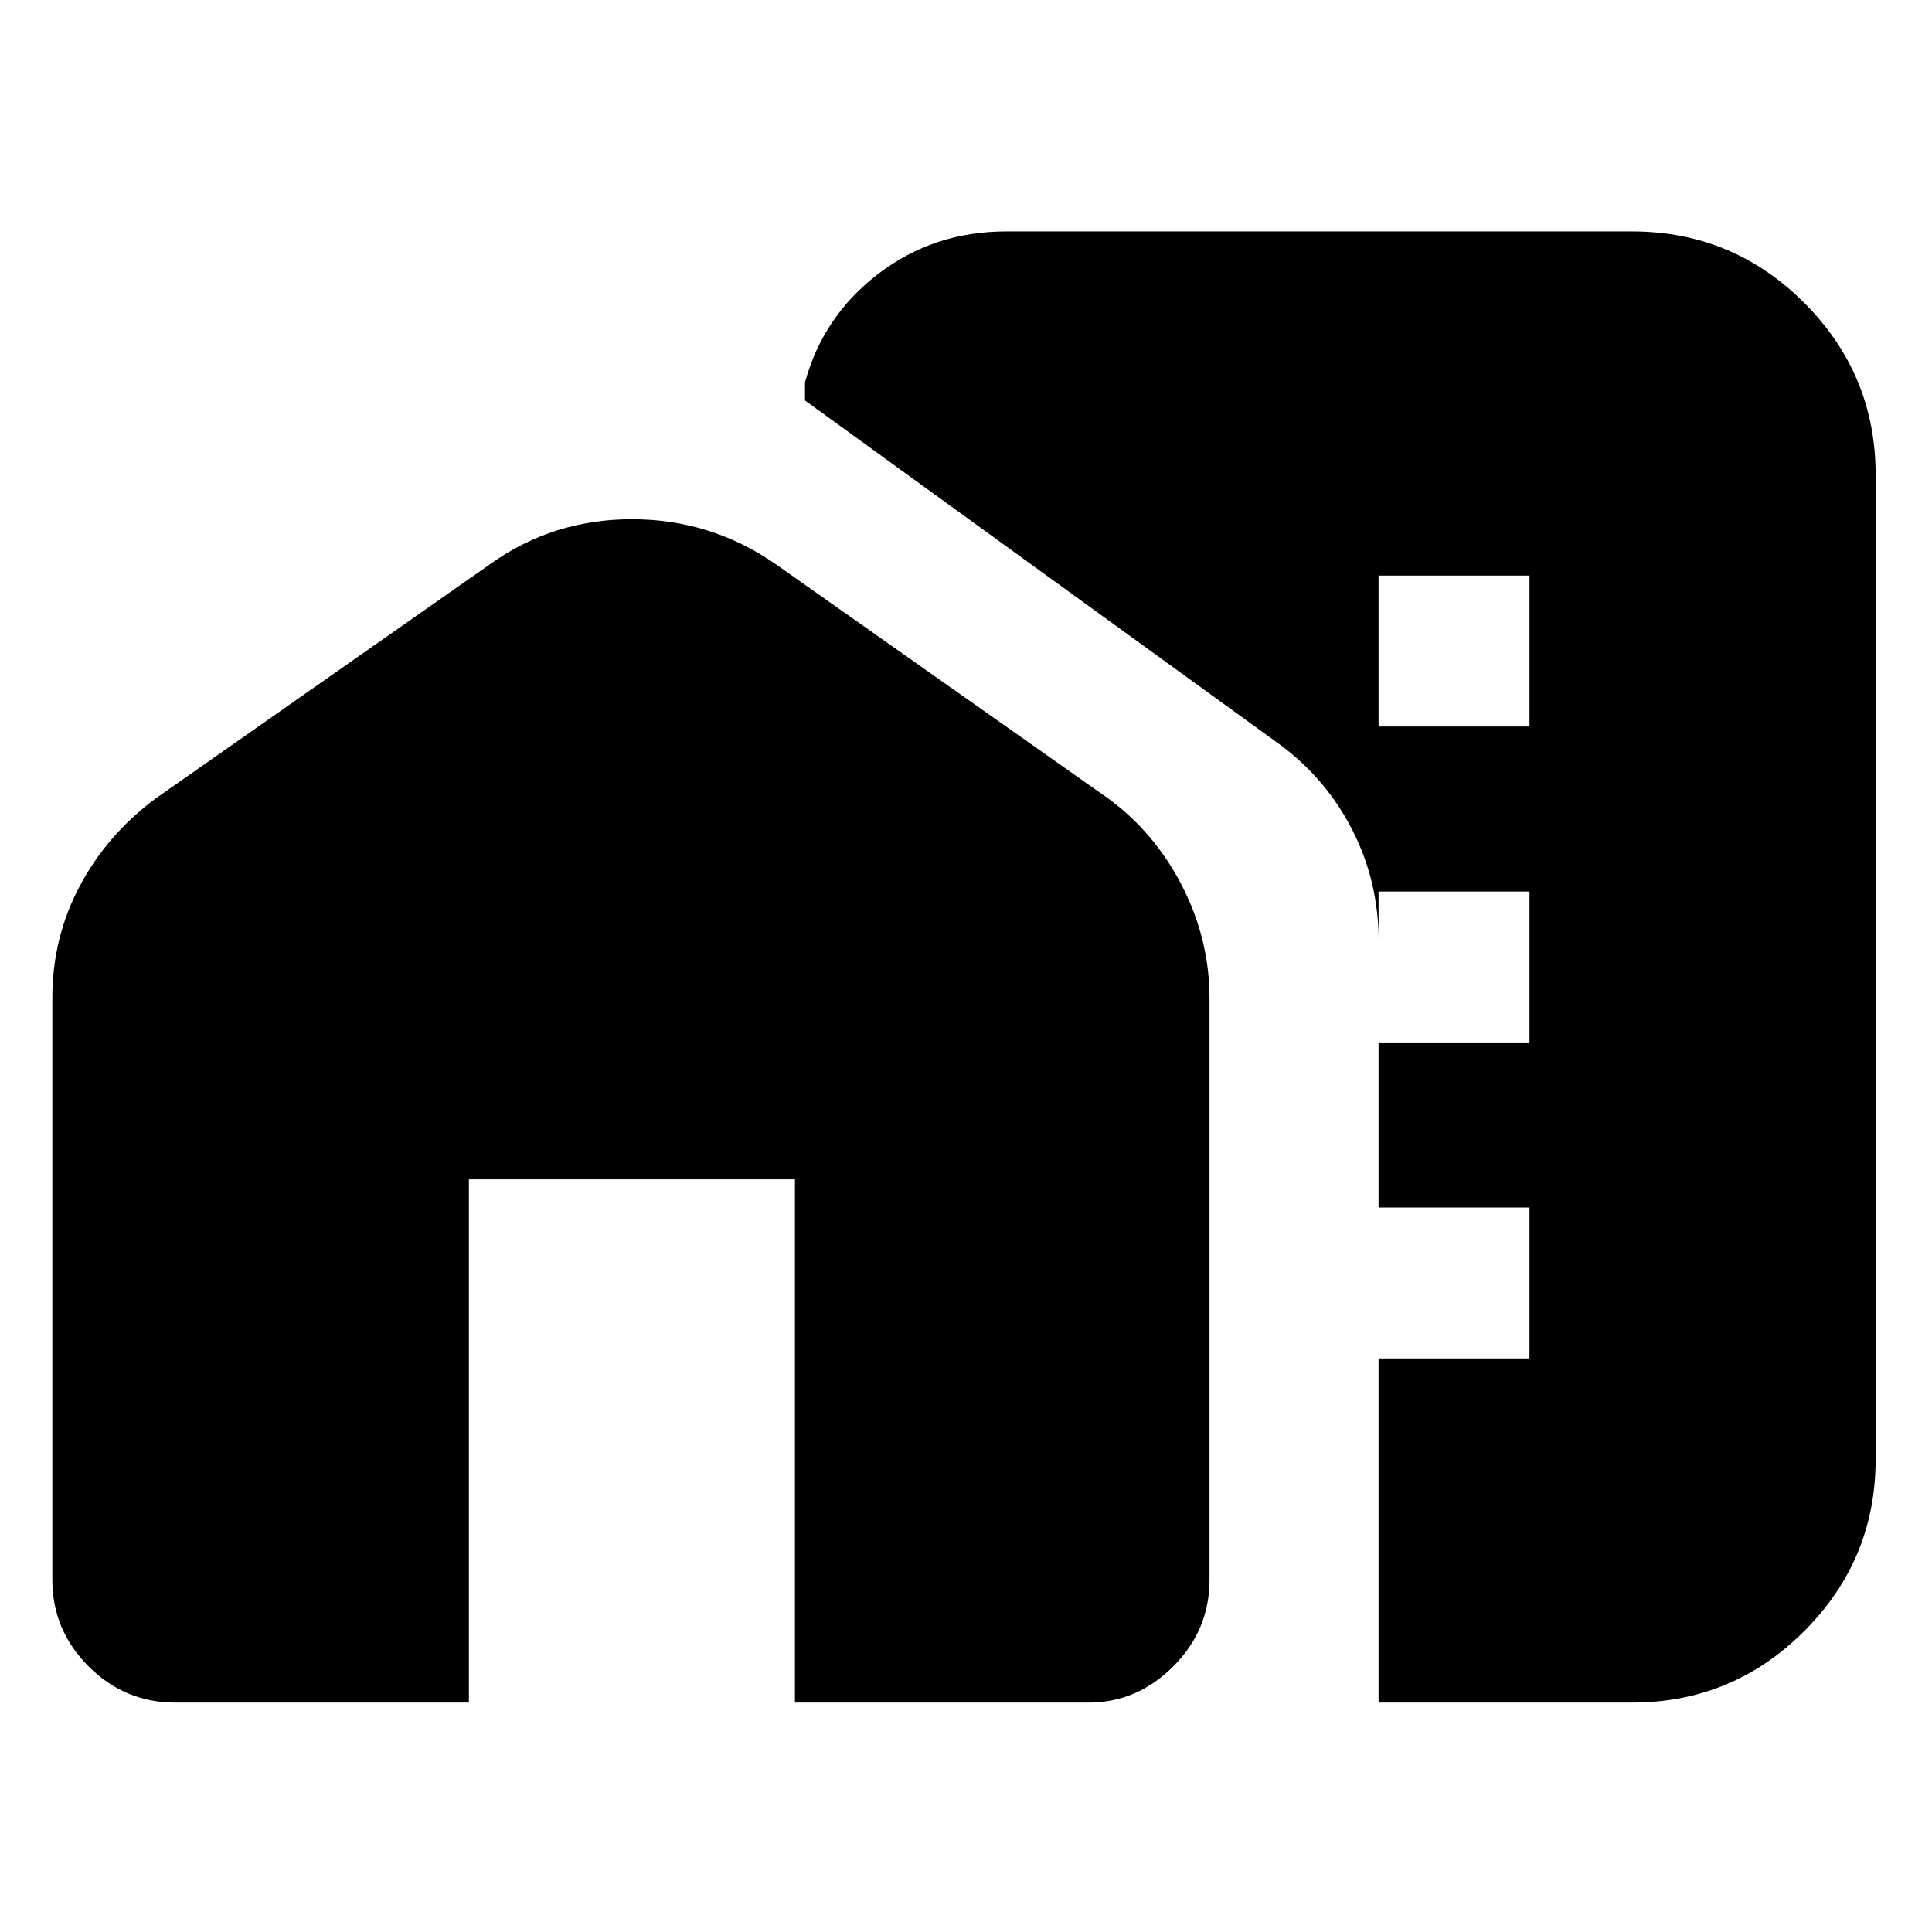 <svg xmlns="http://www.w3.org/2000/svg" height="24" width="24"><path d="M17.125 21.15v-9.475q0-.725-.325-1.363-.325-.637-.9-1.062L10 4.975V4.75q.225-.825.913-1.35.687-.525 1.587-.525h7.775q1.25 0 2.138.887.887.888.887 2.138v12.225q0 1.25-.887 2.137-.888.888-2.138.888Zm0-4.275H19V15h-1.875Zm0-3.925H19v-1.875h-1.875Zm0-3.925H19V7.15h-1.875ZM.65 19.625V12.4q0-.75.338-1.388.337-.637.937-1.087L6.1 7q.775-.55 1.75-.55T9.625 7l4.15 2.925q.575.425.913 1.087.337.663.337 1.388v7.225q0 .625-.45 1.075-.45.45-1.05.45h-3.65v-6.5h-4.05v6.5h-3.65q-.625 0-1.075-.45-.45-.45-.45-1.075Z"/></svg>